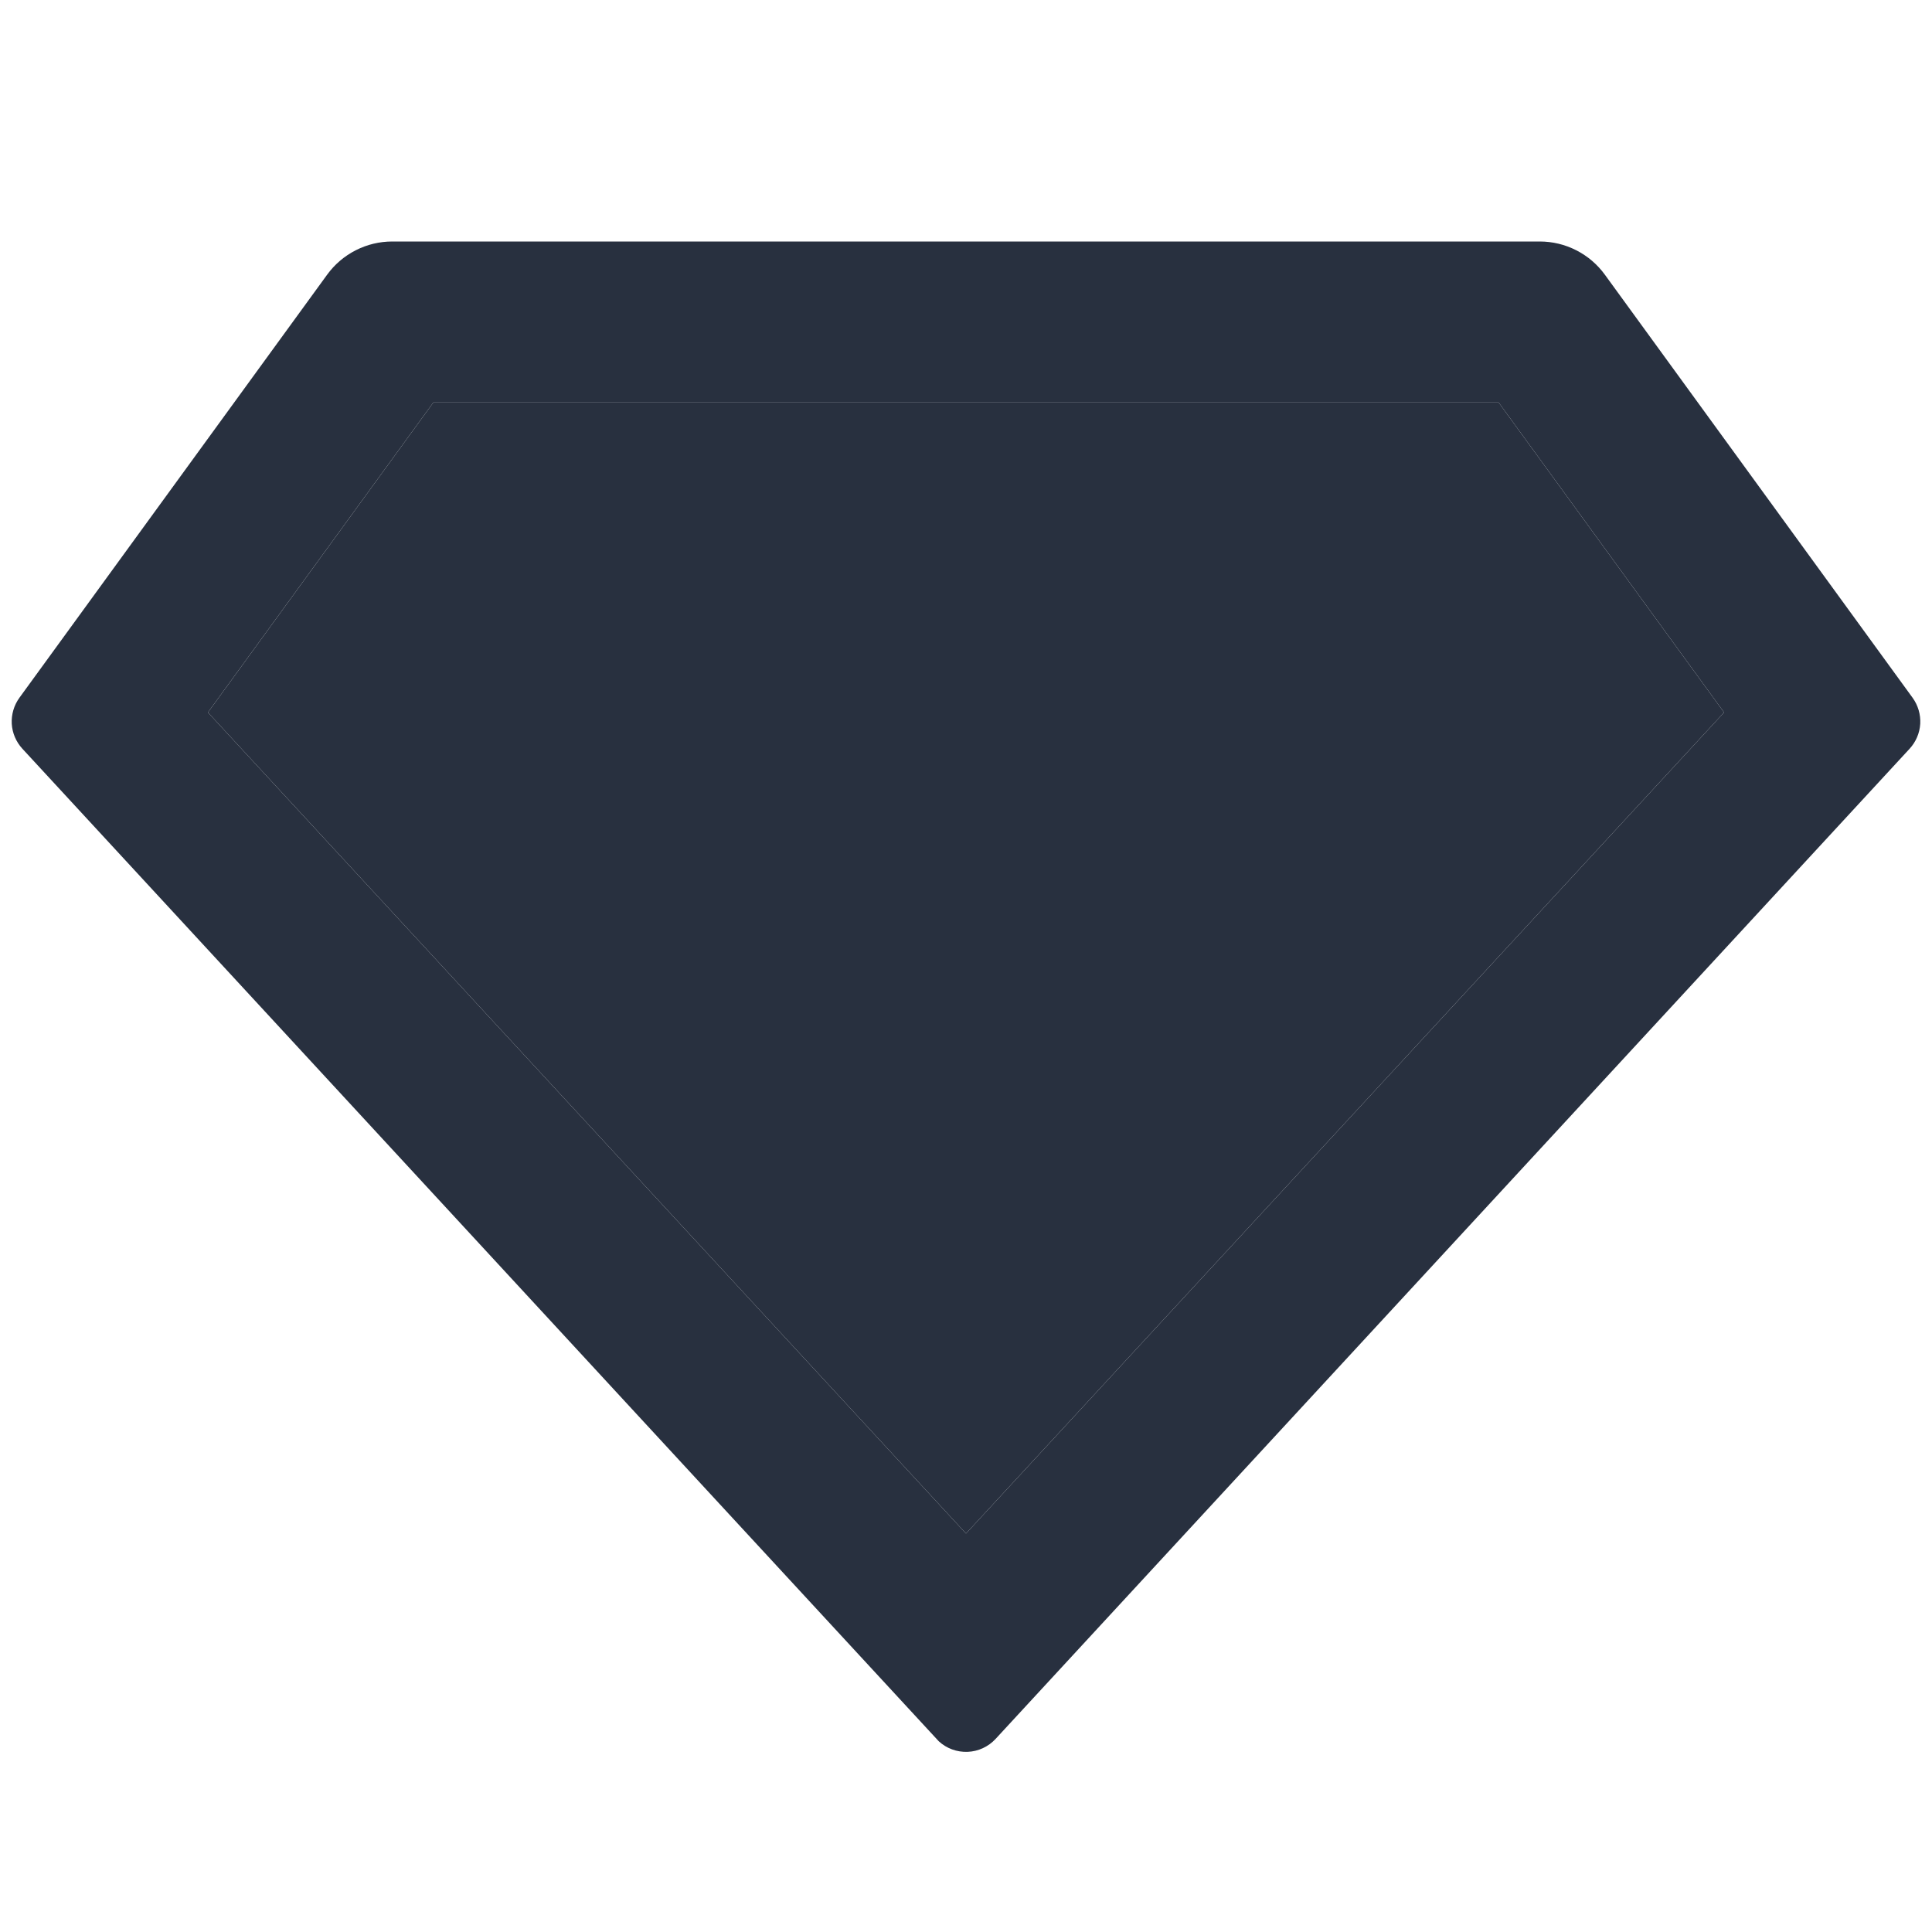 <svg width="24" height="24" viewBox="0 0 24 24" fill="none" xmlns="http://www.w3.org/2000/svg">
<path d="M4.873 3H19.127C19.285 3 19.44 3.037 19.581 3.109C19.722 3.181 19.843 3.284 19.936 3.412L23.759 8.668C23.827 8.762 23.86 8.876 23.854 8.991C23.847 9.107 23.8 9.216 23.722 9.301L12.367 21.602C12.277 21.699 12.152 21.757 12.02 21.762C11.887 21.767 11.758 21.72 11.661 21.63C11.654 21.624 7.861 17.515 0.278 9.301C0.2 9.216 0.153 9.107 0.146 8.991C0.14 8.876 0.173 8.762 0.241 8.668L4.064 3.412C4.157 3.284 4.278 3.181 4.419 3.109C4.56 3.037 4.715 3 4.873 3ZM5.383 5L2.583 8.85L12 19.05L21.417 8.85L18.617 5H5.383Z" fill="#28303F"/>
<path d="M5.383 5L2.583 8.85L12 19.05L21.417 8.85L18.617 5H5.383Z" fill="#28303F"/>
</svg>
